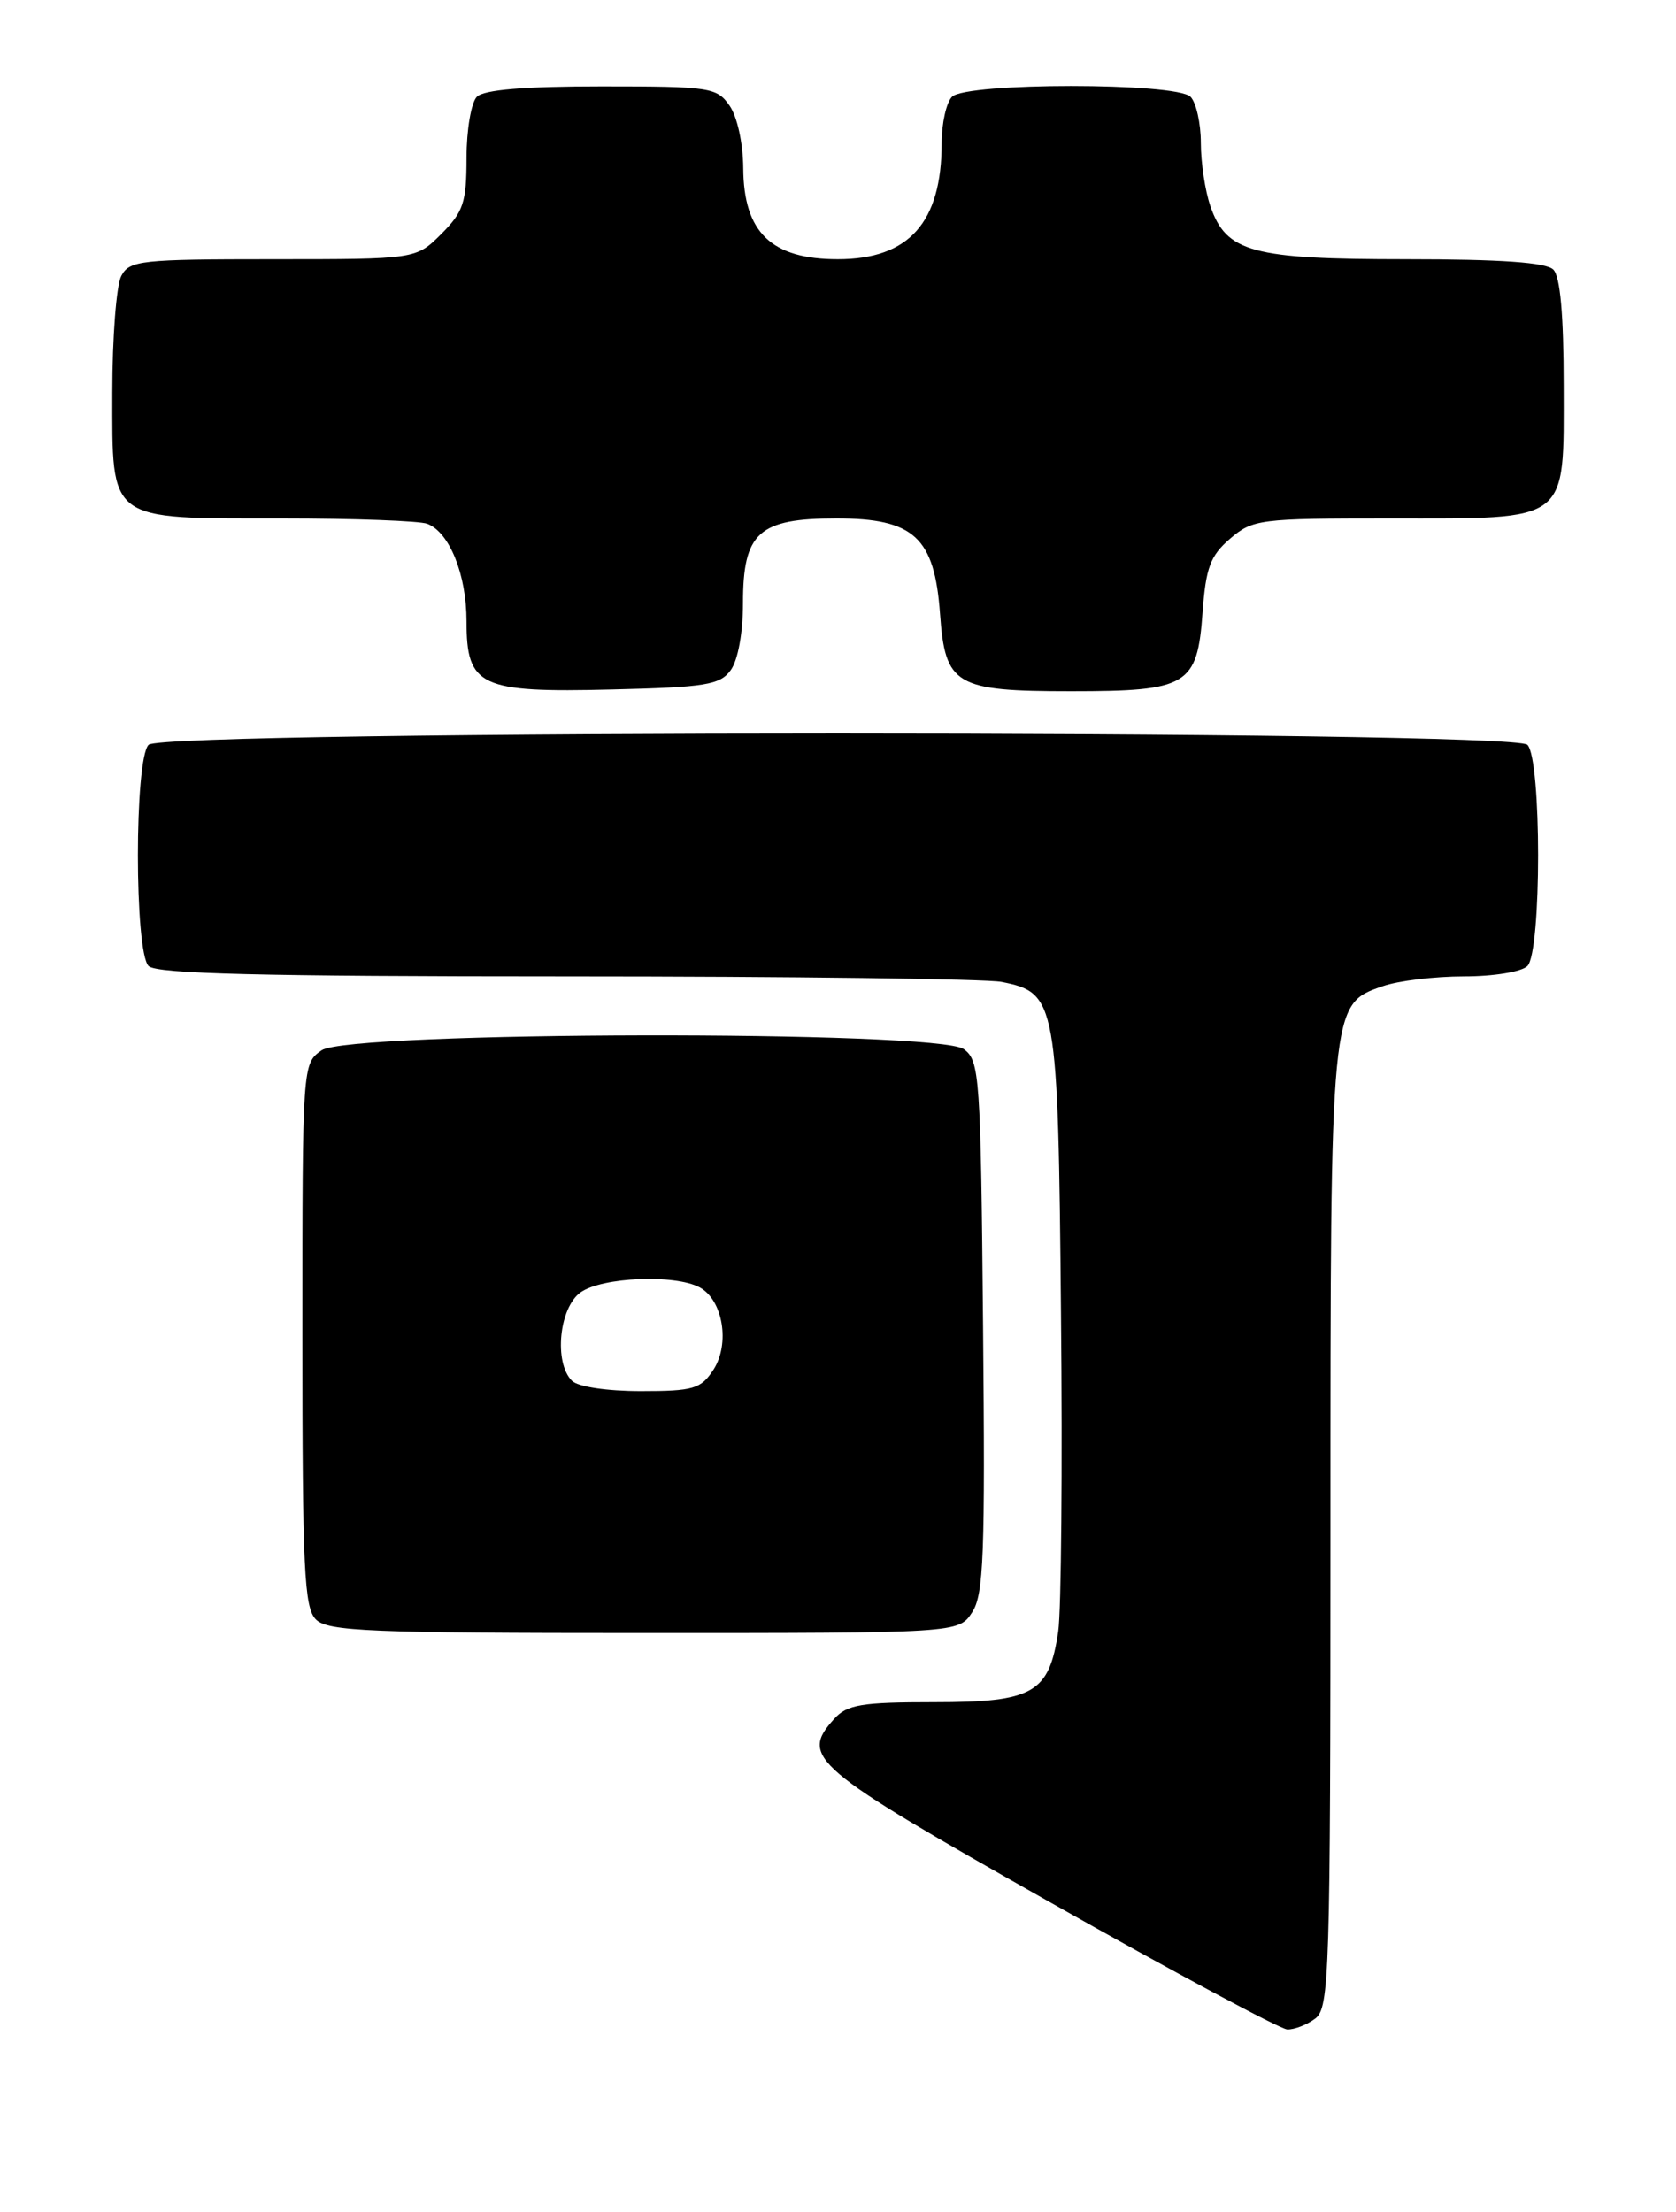 <?xml version="1.0" encoding="UTF-8" standalone="no"?>
<!DOCTYPE svg PUBLIC "-//W3C//DTD SVG 1.1//EN" "http://www.w3.org/Graphics/SVG/1.1/DTD/svg11.dtd" >
<svg xmlns="http://www.w3.org/2000/svg" xmlns:xlink="http://www.w3.org/1999/xlink" version="1.1" viewBox="0 0 194 256">
 <g >
 <path fill="currentColor"
d=" M 152.25 233.61 C 153.88 232.37 154.00 228.48 154.00 177.11 C 154.00 116.01 153.98 116.25 160.04 114.14 C 161.83 113.51 166.07 113.00 169.45 113.00 C 172.90 113.00 176.13 112.47 176.80 111.80 C 178.45 110.15 178.45 87.85 176.80 86.20 C 175.06 84.46 18.94 84.46 17.20 86.20 C 15.55 87.85 15.55 110.15 17.20 111.80 C 18.10 112.70 30.22 113.00 65.58 113.00 C 91.52 113.00 114.19 113.29 115.94 113.64 C 122.31 114.91 122.47 115.79 122.81 151.95 C 122.99 169.85 122.84 186.44 122.49 188.82 C 121.44 195.96 119.62 197.00 108.15 197.00 C 99.72 197.00 98.06 197.27 96.57 198.92 C 92.54 203.37 93.93 204.55 121.50 220.13 C 135.80 228.21 148.18 234.84 149.00 234.88 C 149.82 234.91 151.29 234.34 152.25 233.61 Z  M 112.52 186.61 C 113.87 184.55 114.04 180.03 113.79 153.53 C 113.52 124.48 113.40 122.76 111.56 121.42 C 108.53 119.21 40.40 119.33 37.22 121.56 C 35.01 123.11 35.00 123.20 35.00 154.49 C 35.00 181.67 35.21 186.07 36.57 187.43 C 37.94 188.80 42.79 189.00 74.55 189.00 C 110.95 189.00 110.95 189.00 112.52 186.61 Z  M 84.58 77.56 C 85.42 76.41 86.00 73.24 86.00 69.81 C 86.00 61.63 87.80 60.00 96.83 60.00 C 105.80 60.00 108.17 62.18 108.81 71.04 C 109.41 79.32 110.56 80.00 124.00 80.00 C 137.50 80.00 138.59 79.34 139.20 70.88 C 139.58 65.69 140.09 64.32 142.38 62.35 C 145.00 60.10 145.77 60.00 160.83 60.00 C 181.86 60.00 181.00 60.66 181.00 44.64 C 181.00 36.45 180.60 32.00 179.80 31.20 C 178.97 30.37 173.74 30.00 162.75 30.00 C 144.91 30.00 141.96 29.20 140.11 23.88 C 139.50 22.13 139.00 18.83 139.00 16.55 C 139.00 14.27 138.46 11.86 137.80 11.20 C 136.14 9.54 111.86 9.54 110.20 11.20 C 109.54 11.86 109.00 14.27 109.00 16.55 C 109.00 25.76 105.21 30.00 96.98 30.00 C 89.29 30.00 86.08 26.91 86.03 19.47 C 86.01 16.59 85.34 13.50 84.44 12.22 C 82.97 10.12 82.19 10.00 69.64 10.00 C 60.68 10.00 56.01 10.39 55.20 11.20 C 54.54 11.86 54.00 15.04 54.00 18.28 C 54.00 23.44 53.64 24.51 51.08 27.08 C 48.15 30.00 48.15 30.00 31.61 30.00 C 16.28 30.00 14.99 30.14 14.04 31.93 C 13.47 33.00 13.00 39.05 13.00 45.38 C 13.00 60.50 12.33 60.00 32.64 60.00 C 41.00 60.00 48.56 60.28 49.46 60.62 C 52.03 61.61 54.00 66.49 54.00 71.89 C 54.00 79.46 55.54 80.18 70.83 79.80 C 81.68 79.54 83.34 79.27 84.58 77.56 Z  M 66.20 159.80 C 64.09 157.69 64.72 151.31 67.22 149.56 C 69.72 147.80 78.12 147.46 80.98 148.99 C 83.69 150.44 84.53 155.54 82.57 158.54 C 81.12 160.75 80.27 161.00 74.18 161.00 C 70.24 161.00 66.90 160.50 66.20 159.80 Z "/>
</g>
</svg>